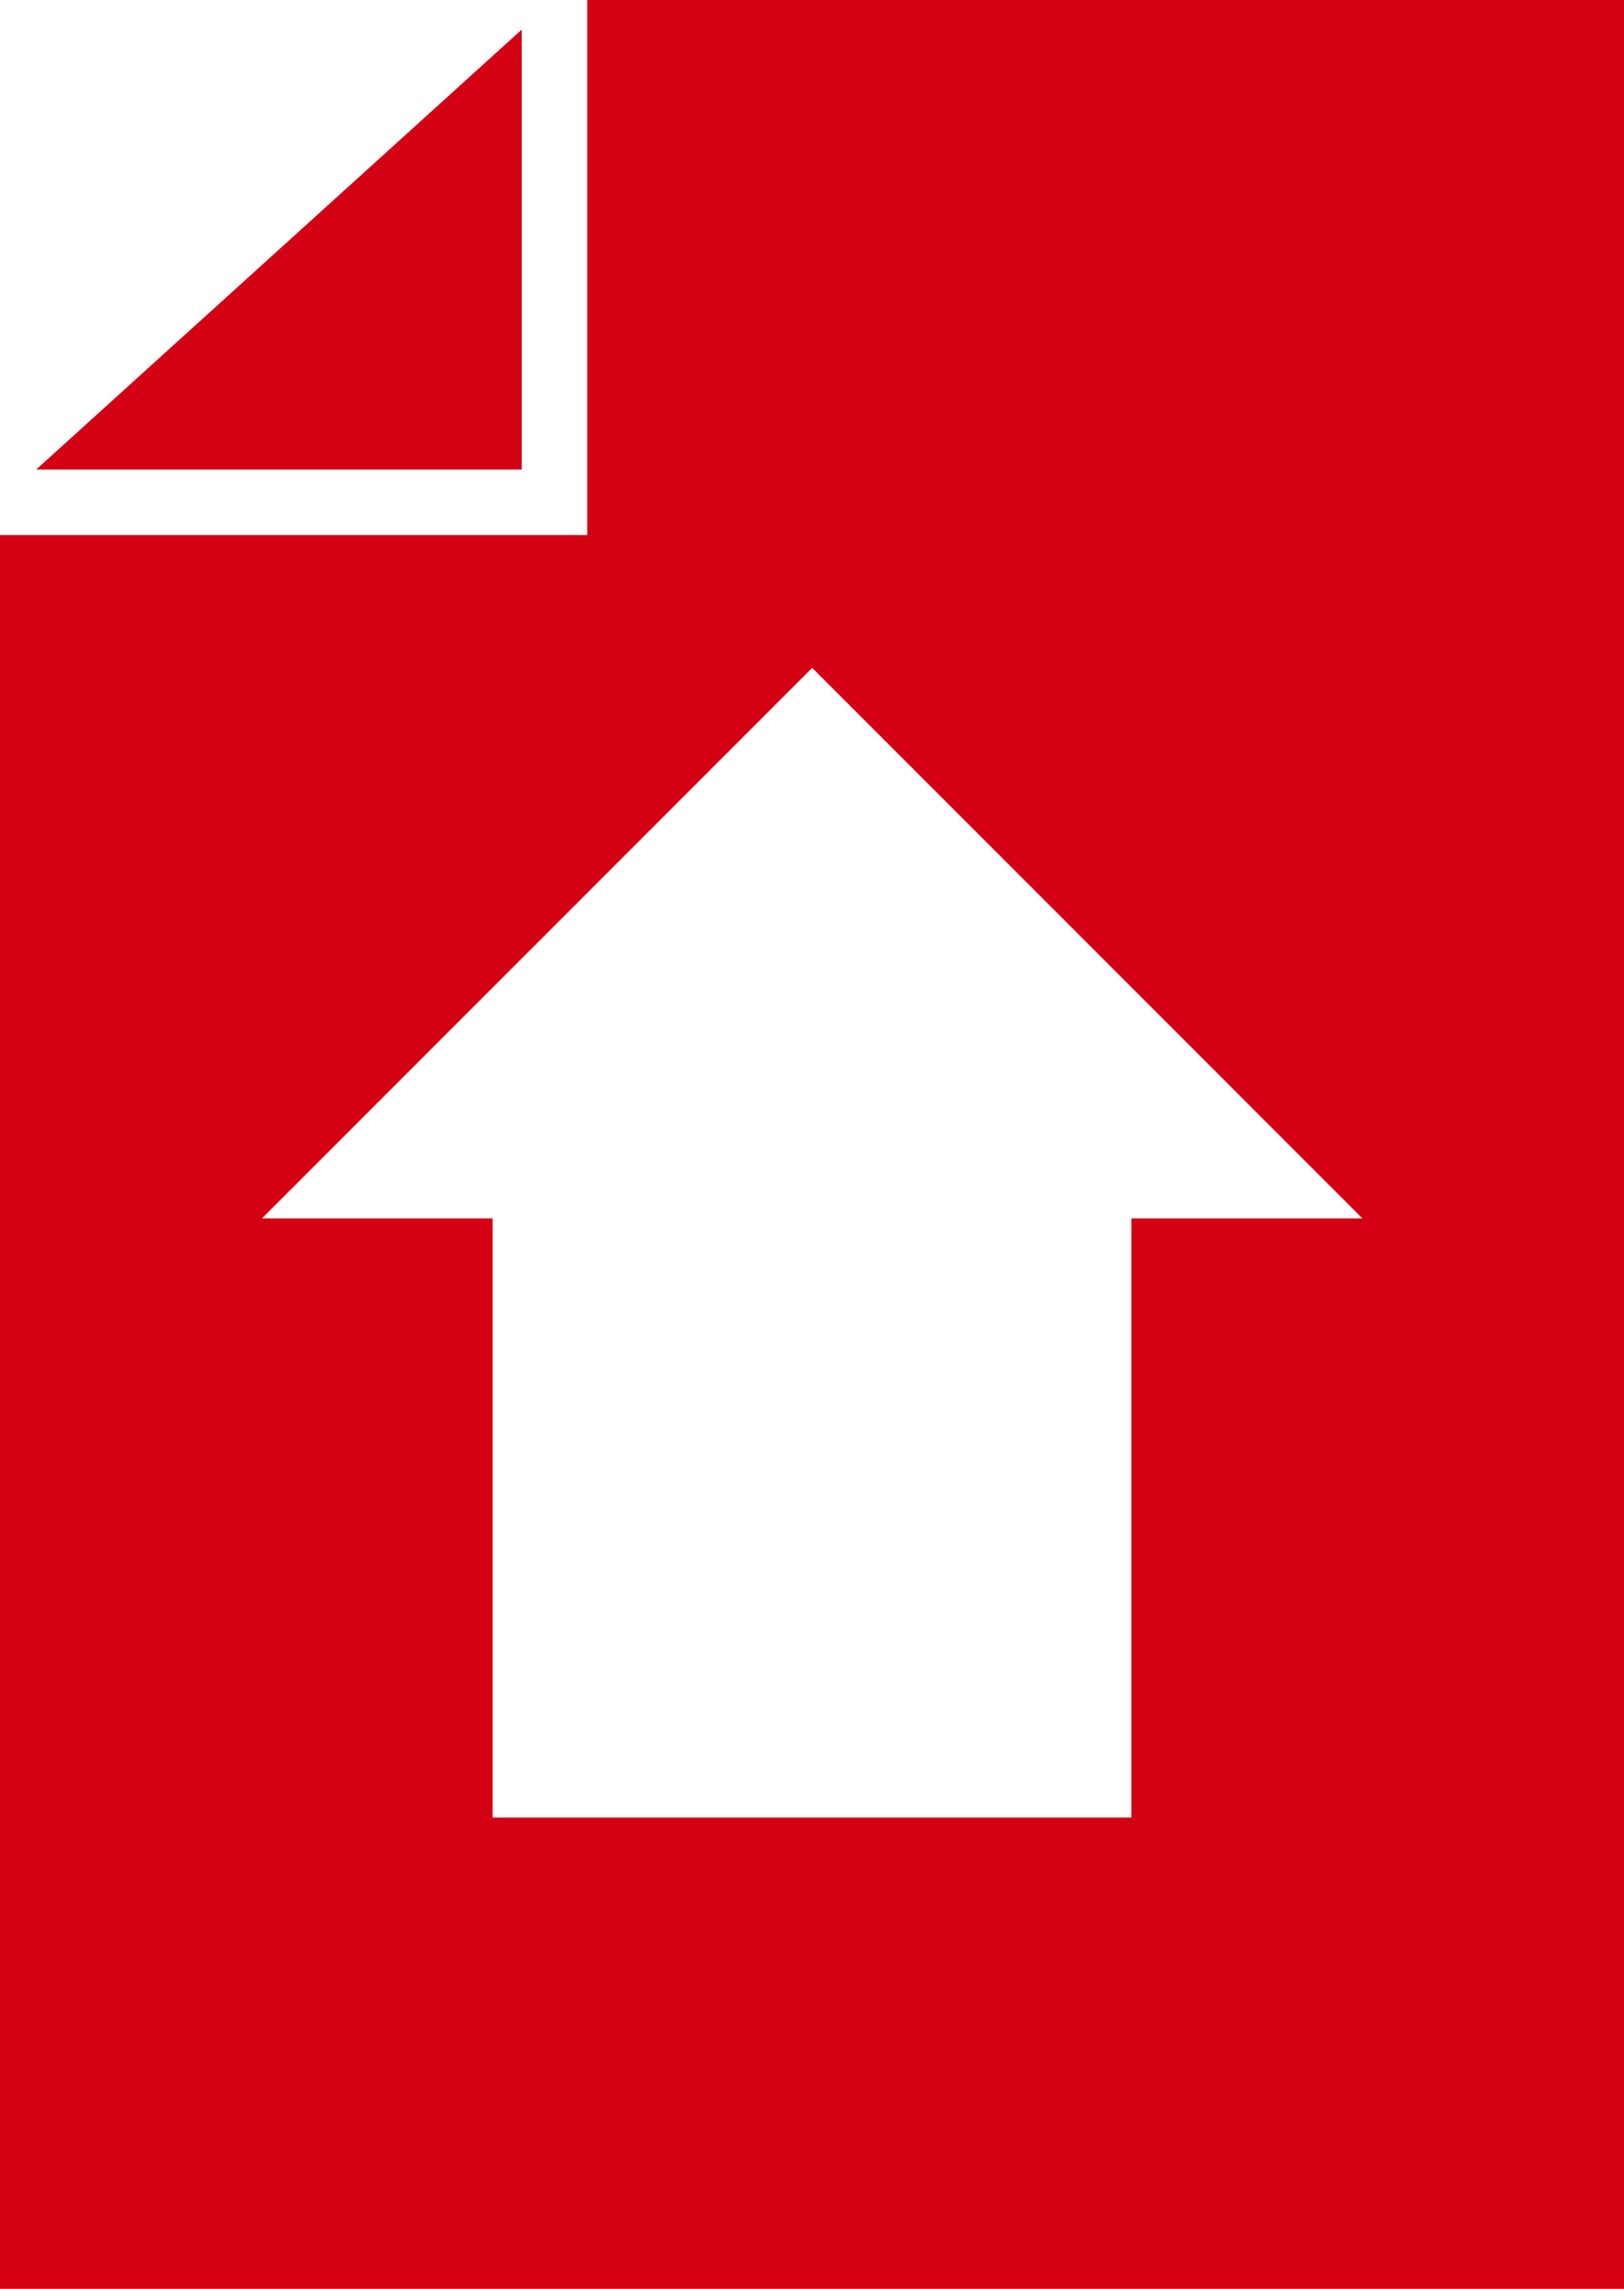 <svg xmlns="http://www.w3.org/2000/svg" viewBox="0 0 138.69 195.37"><defs><style>.cls-1{fill:#d40114;}</style></defs><title>Asset 11</title><g id="Layer_2" data-name="Layer 2"><g id="Слой_1" data-name="Слой 1"><path class="cls-1" d="M69.35,57l47,47H96.62v51.14H42.07V104H22.37l47-47ZM0,195.37H138.69V0H50.15V45.67H0v149.7Z"/><polygon class="cls-1" points="44.55 40.08 44.55 2.53 3.09 40.08 44.55 40.08 44.55 40.08"/></g></g></svg>